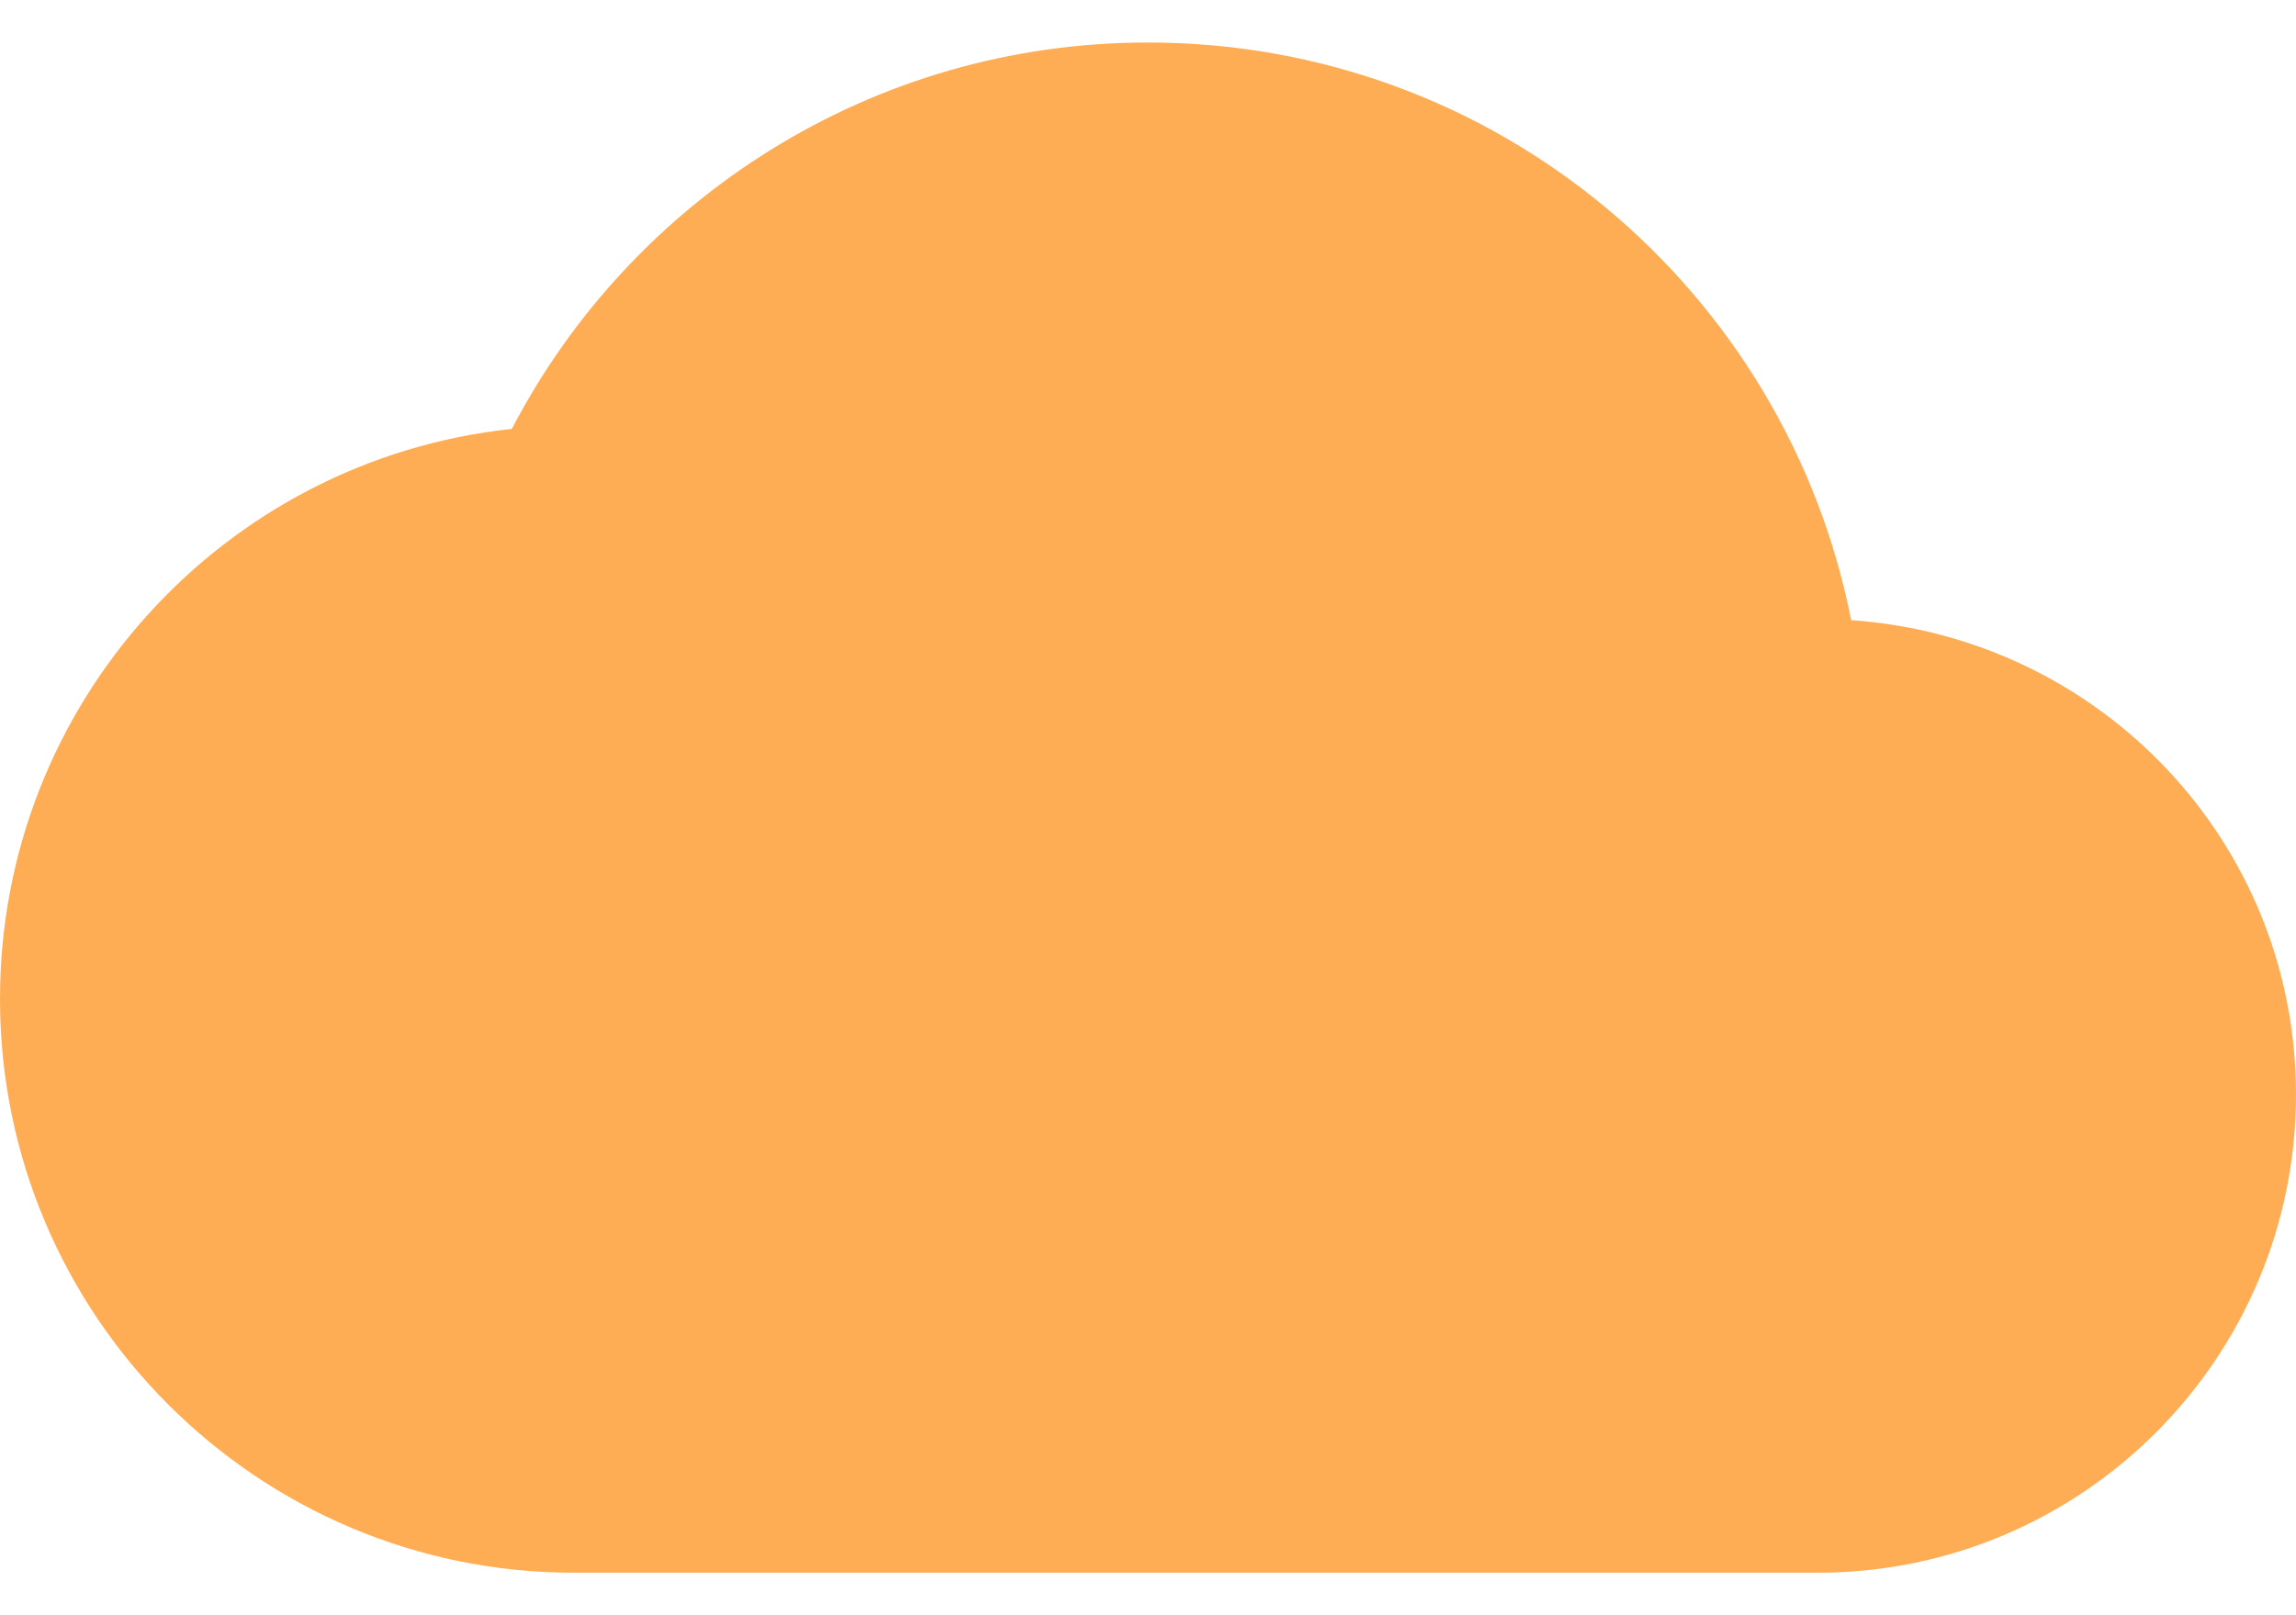 <svg width="27" height="19" viewBox="0 0 27 19" fill="none" xmlns="http://www.w3.org/2000/svg">
<path d="M21.769 7.295C21.004 3.414 17.595 0.5 13.5 0.5C10.249 0.5 7.425 2.345 6.019 5.045C2.632 5.405 0 8.274 0 11.75C0 15.474 3.026 18.5 6.75 18.5H21.375C24.48 18.5 27 15.98 27 12.875C27 9.905 24.694 7.497 21.769 7.295Z" fill="#FFAD54"/>
</svg>

